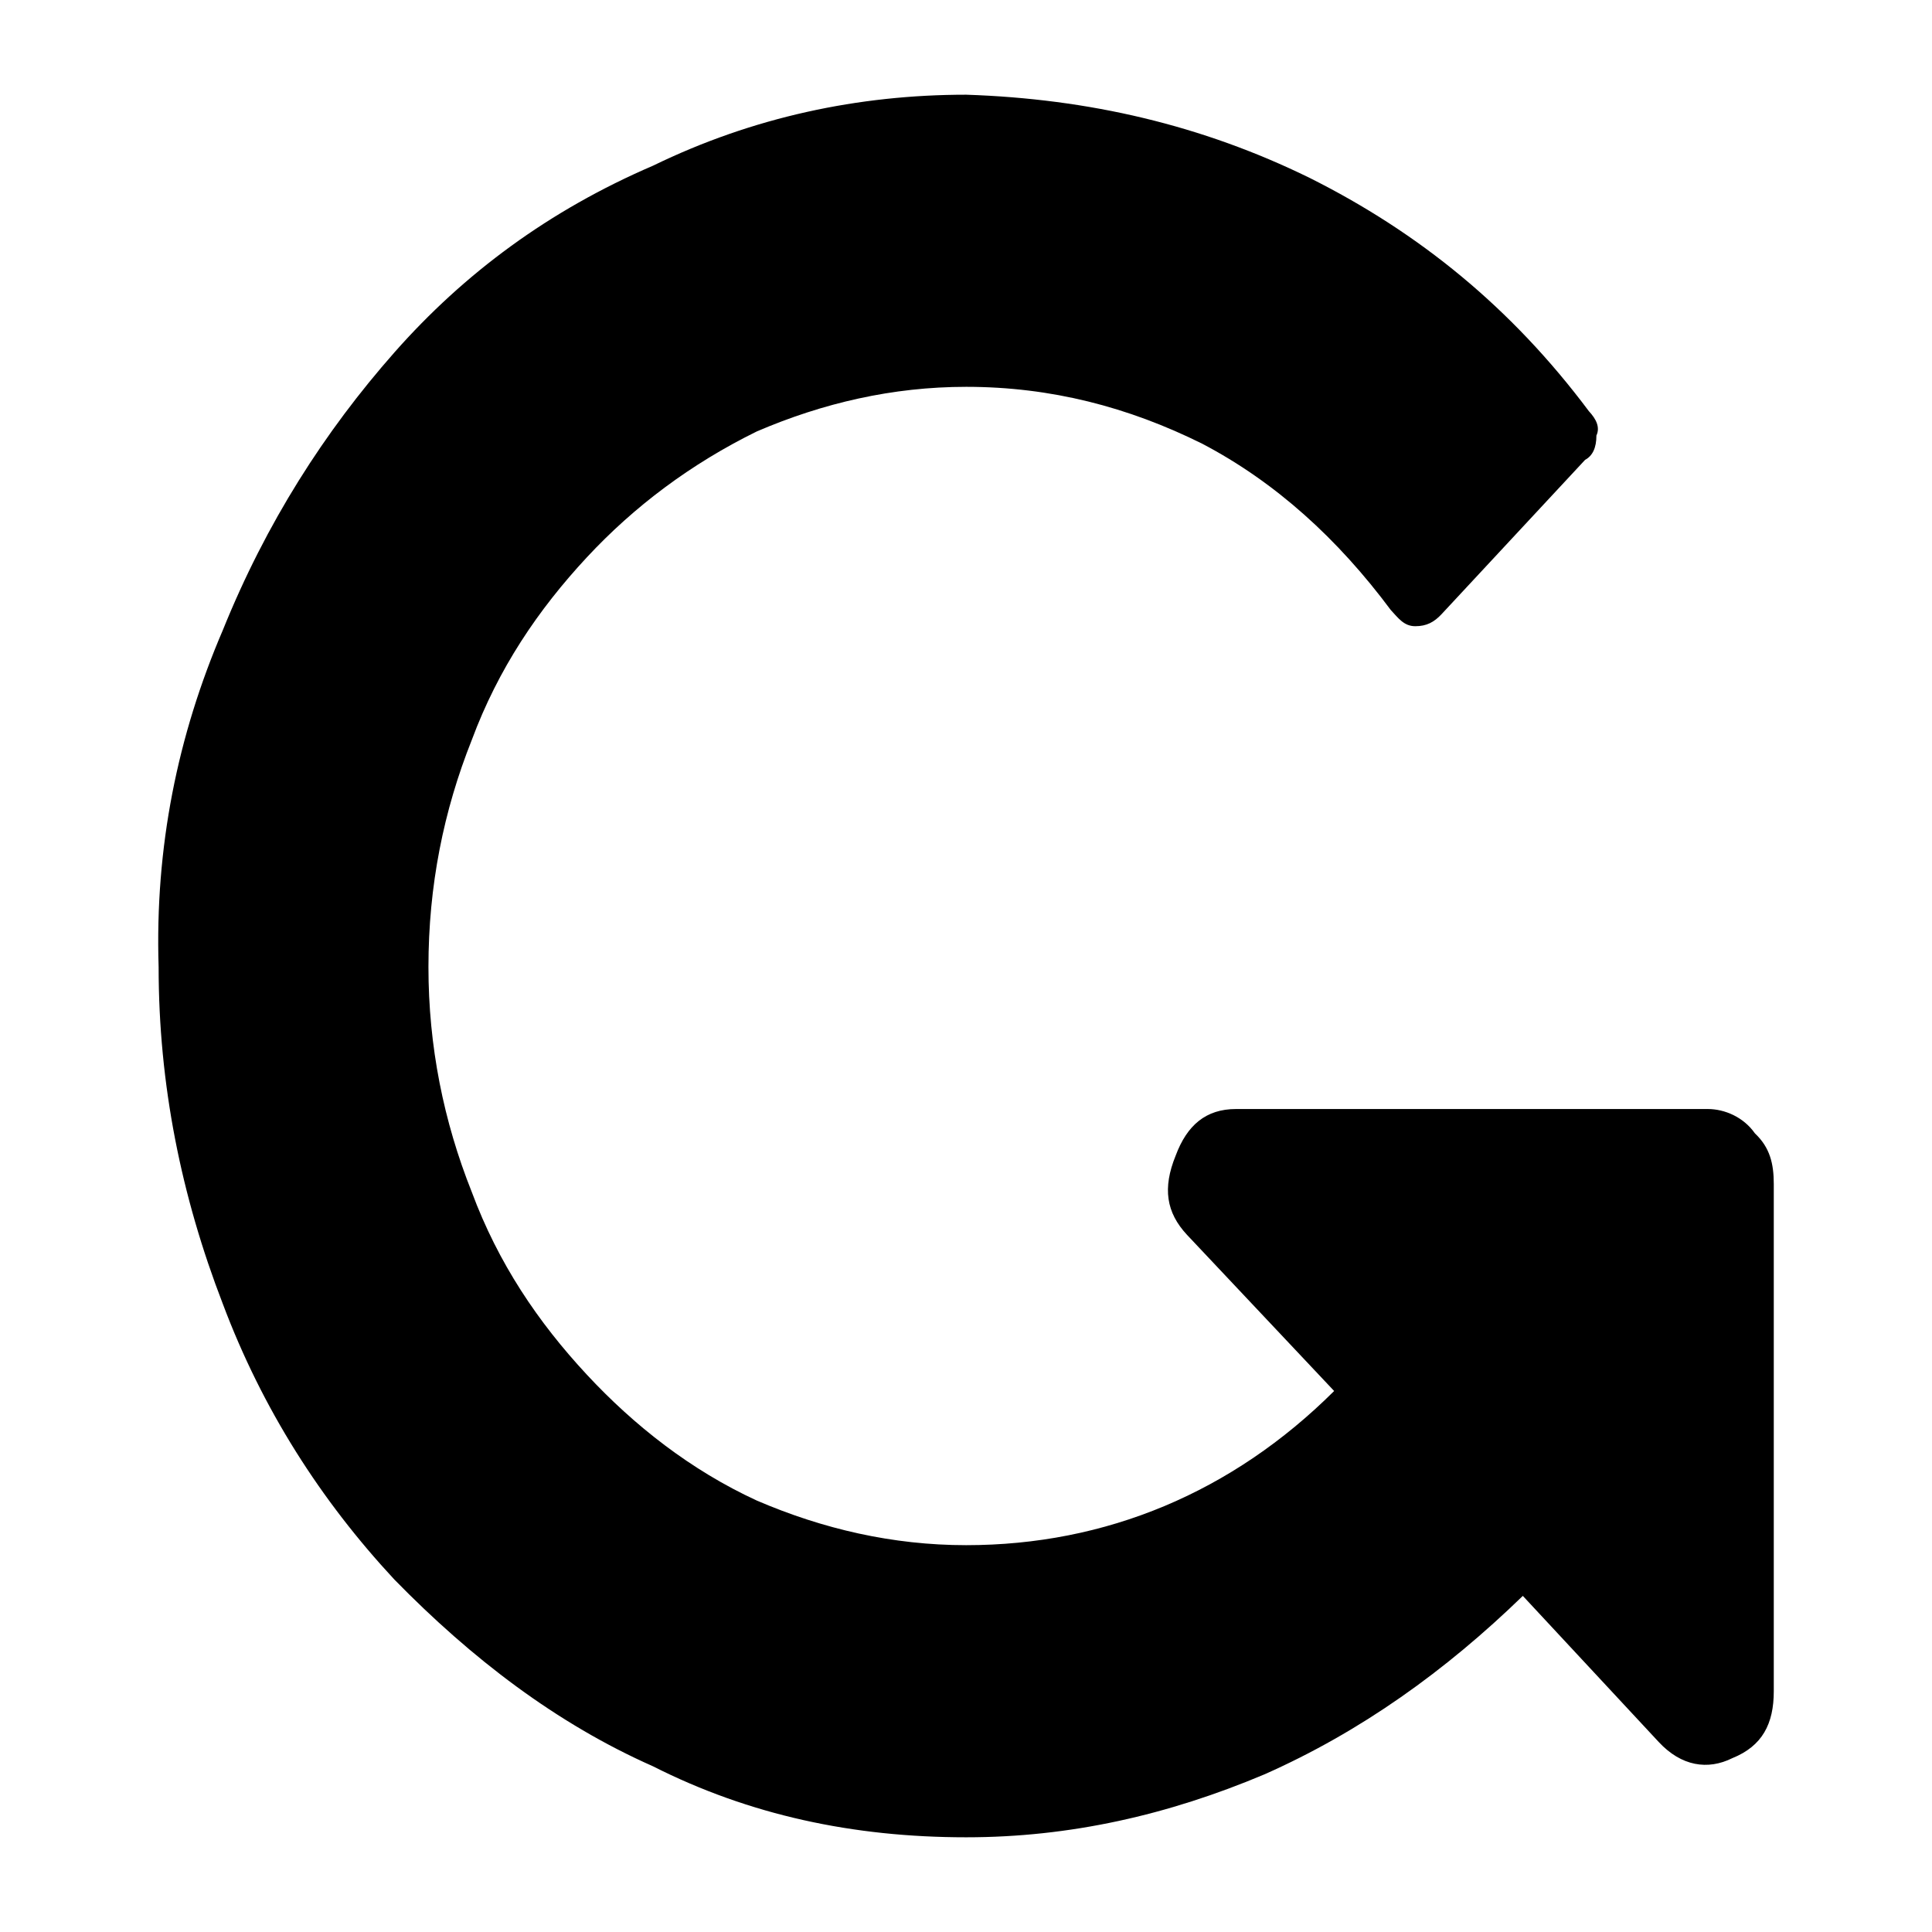 <?xml version="1.0" encoding="utf-8"?>
<svg version="1.1" id="repeat-cw" x="0px" y="0px" viewBox="0 0 1000 1000" style="enable-background:new 0 0 1000 1000;" xmlns="http://www.w3.org/2000/svg">
  <path d="M 918.107 875.378 L 918.107 612.876 C 918.107 602.376 916.154 593.976 908.341 586.625 C 902.481 578.225 892.715 574.026 883.925 574.026 L 639.764 574.026 C 624.139 574.026 614.372 582.425 608.512 598.176 C 601.676 614.976 603.629 627.576 614.372 639.126 L 690.55 719.977 C 637.812 772.477 572.376 799.778 500.104 799.778 C 462.016 799.778 425.88 791.378 391.698 776.677 C 357.515 760.927 328.216 737.828 303.8 711.578 C 278.407 684.276 257.897 653.826 244.225 617.076 C 229.575 580.326 221.762 541.475 221.762 500.525 C 221.762 458.524 229.575 419.674 244.225 382.924 C 257.897 346.173 278.407 315.723 303.8 288.422 C 328.216 262.172 357.515 240.122 391.698 223.322 C 425.88 208.622 462.016 200.222 500.104 200.222 C 544.054 200.222 584.096 210.722 622.185 229.622 C 660.274 249.572 692.503 278.972 719.849 315.723 C 723.755 319.923 726.686 324.123 732.545 324.123 C 738.405 324.123 742.312 322.023 746.218 317.823 L 820.443 238.022 C 824.35 235.922 826.303 231.722 826.303 225.422 C 828.256 221.222 826.303 217.022 822.396 212.822 C 782.354 159.271 734.499 120.421 677.854 92.07 C 622.185 64.77 563.586 51.12 500.104 49.02 C 444.436 49.02 389.744 60.57 337.983 85.771 C 284.267 108.871 240.318 141.421 204.182 182.372 C 168.047 223.322 137.771 270.572 115.308 326.223 C 91.869 380.823 80.149 438.574 82.103 500.525 C 82.103 561.426 93.822 619.176 115.308 674.826 C 135.818 729.427 166.093 776.677 204.182 817.628 C 244.225 858.578 288.174 892.178 337.983 914.229 C 387.791 939.429 441.506 950.979 500.104 950.979 C 553.82 950.979 604.605 939.429 654.414 918.429 C 704.223 896.38 748.172 864.88 788.214 826.028 L 858.532 901.628 C 870.252 914.229 883.925 916.329 896.621 910.028 C 912.247 903.729 918.107 892.178 918.107 875.378 Z" horiz-adv-x="1000"/>
</svg>